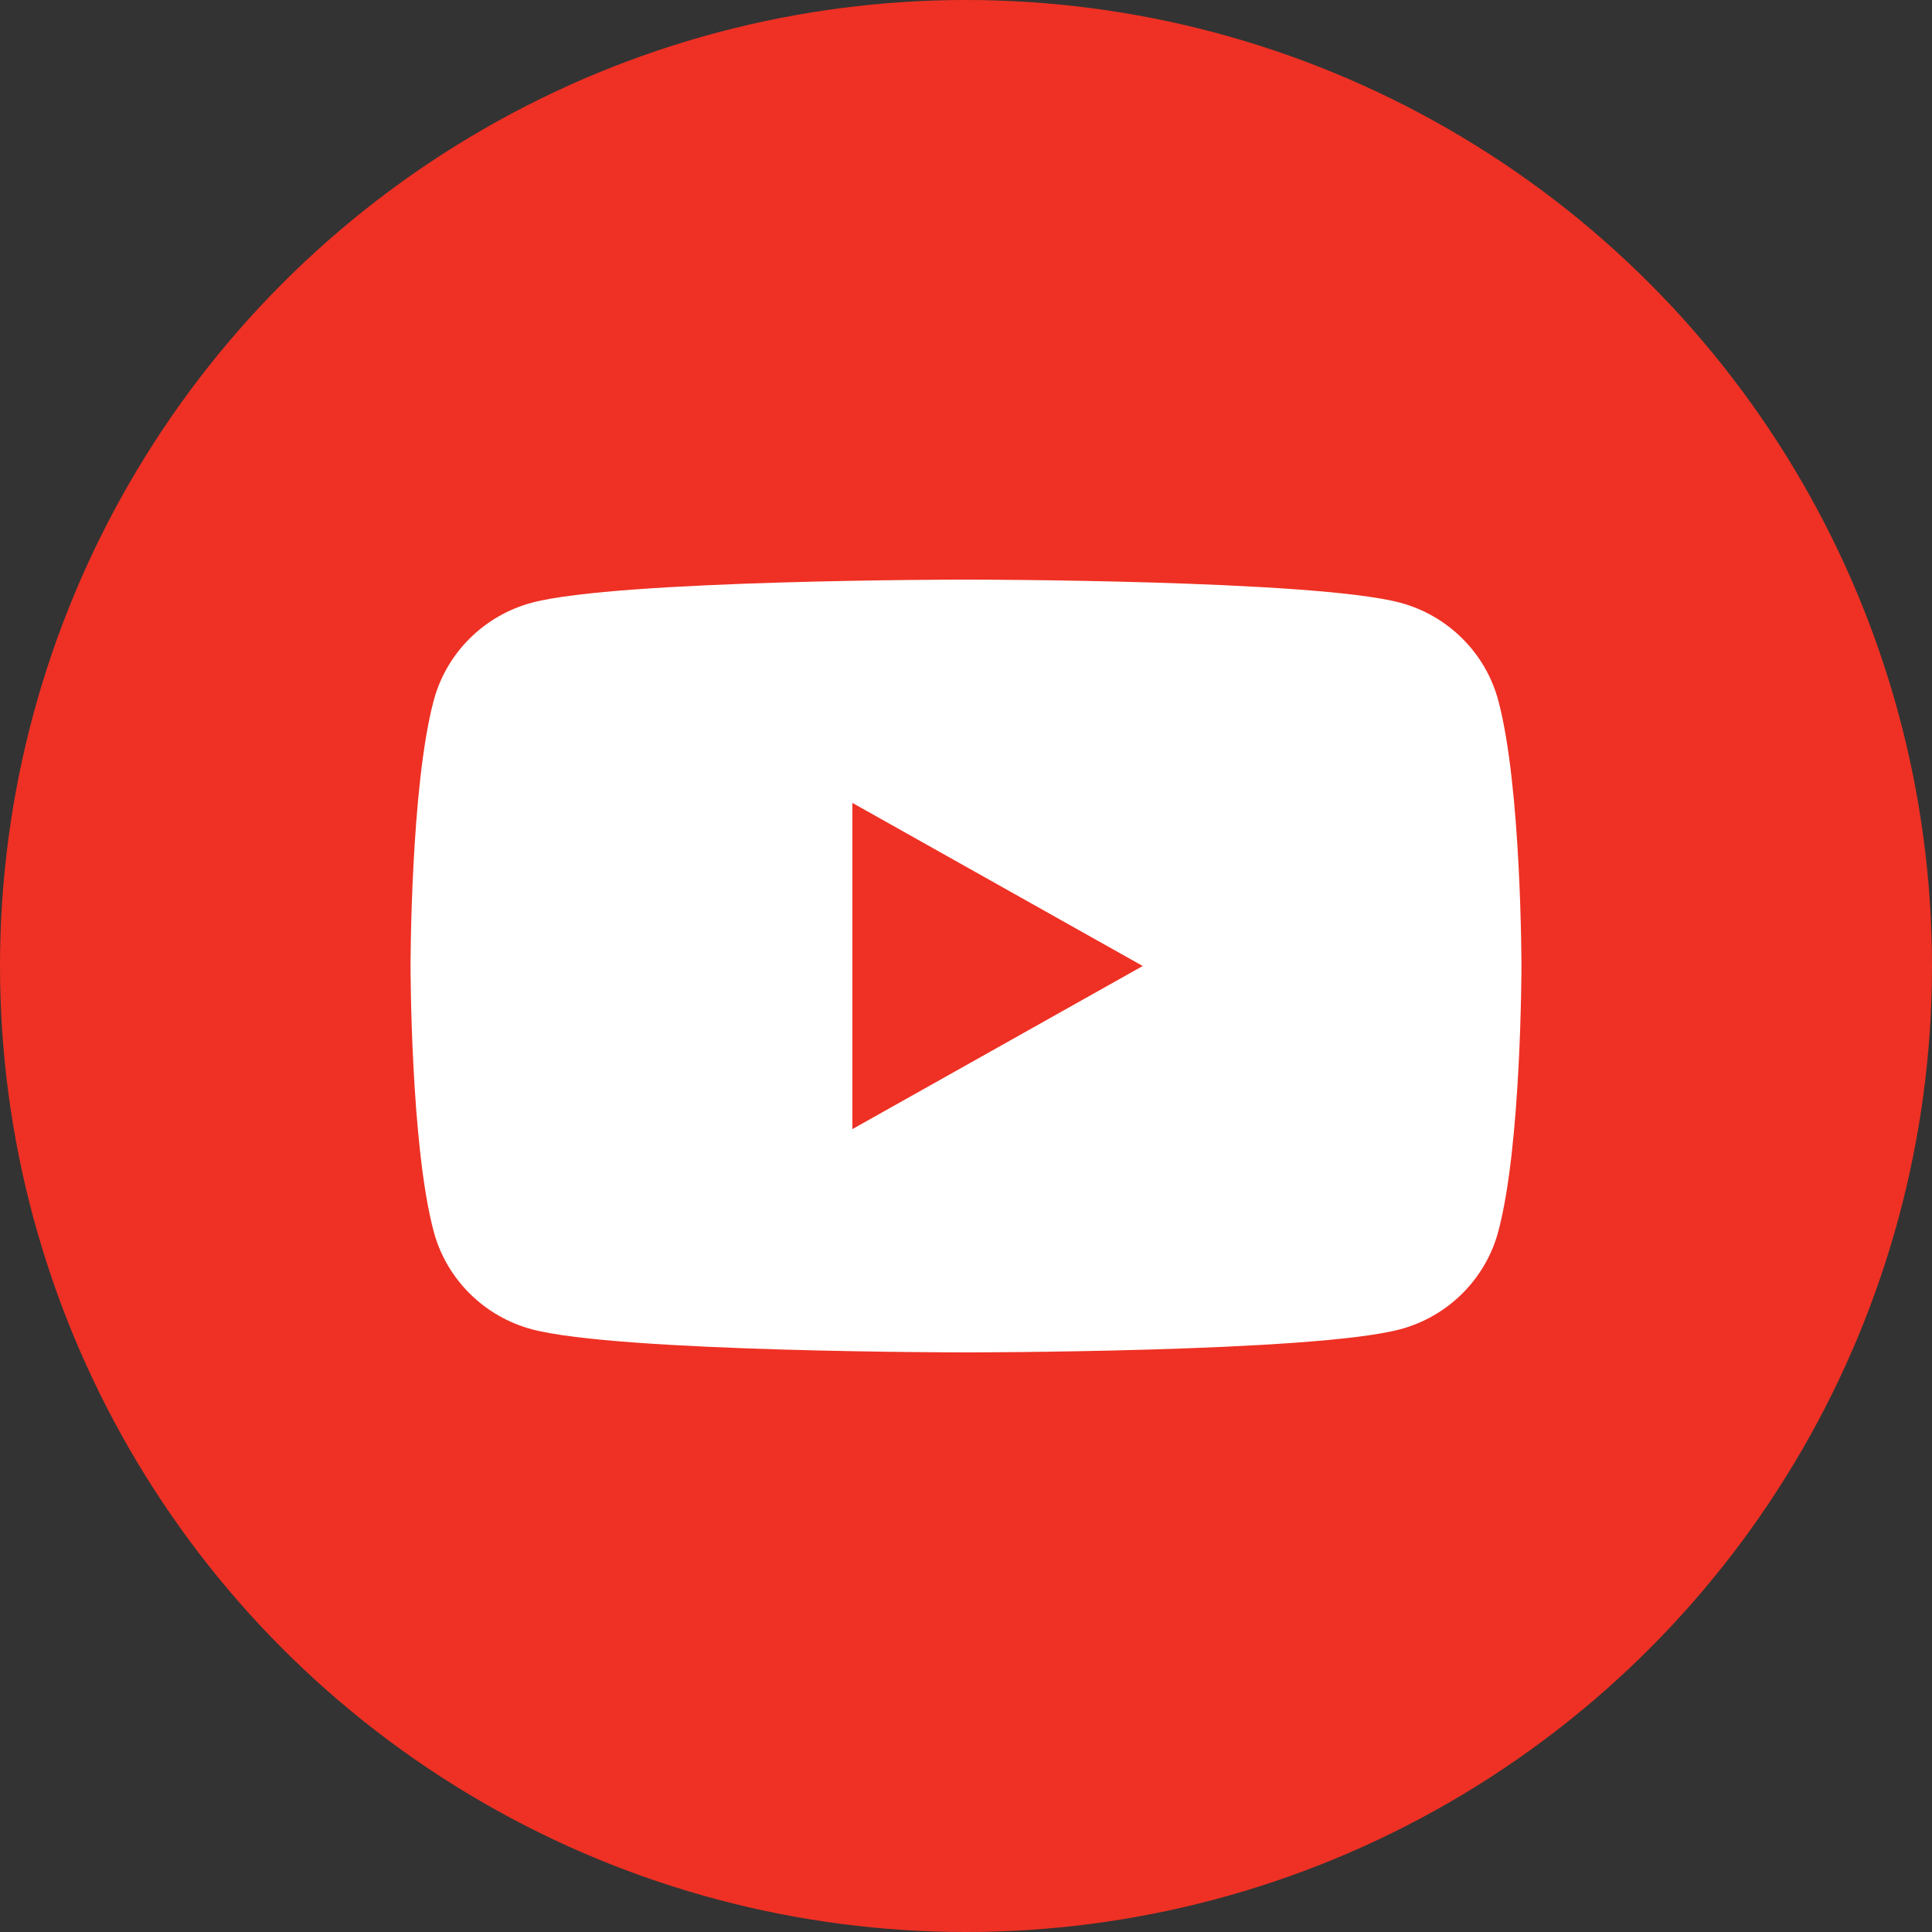 <svg width="80" height="80" viewBox="0 0 80 80" fill="none" xmlns="http://www.w3.org/2000/svg">
<rect x="0" y="0" width="80" height="80" fill="#333333" stroke="none"/>
<circle cx="40" cy="40" r="40" fill="#EE3124"/>
<path d="M62.038 28.996C61.51 27.03 59.95 25.481 57.971 24.955C54.386 24 40 24 40 24C40 24 25.614 24 22.029 24.955C20.05 25.481 18.49 27.03 17.962 28.996C17 32.563 17 40 17 40C17 40 17 47.437 17.962 51.004C18.49 52.97 20.05 54.519 22.029 55.045C25.614 56 40 56 40 56C40 56 54.386 56 57.971 55.045C59.95 54.519 61.51 52.97 62.038 51.004C63 47.437 63 40 63 40C63 40 63 32.563 62.038 28.996Z" fill="white"/>
<path d="M35.295 46.754V33.246L47.318 40L35.295 46.754Z" fill="#EE3124"/>
</svg>
